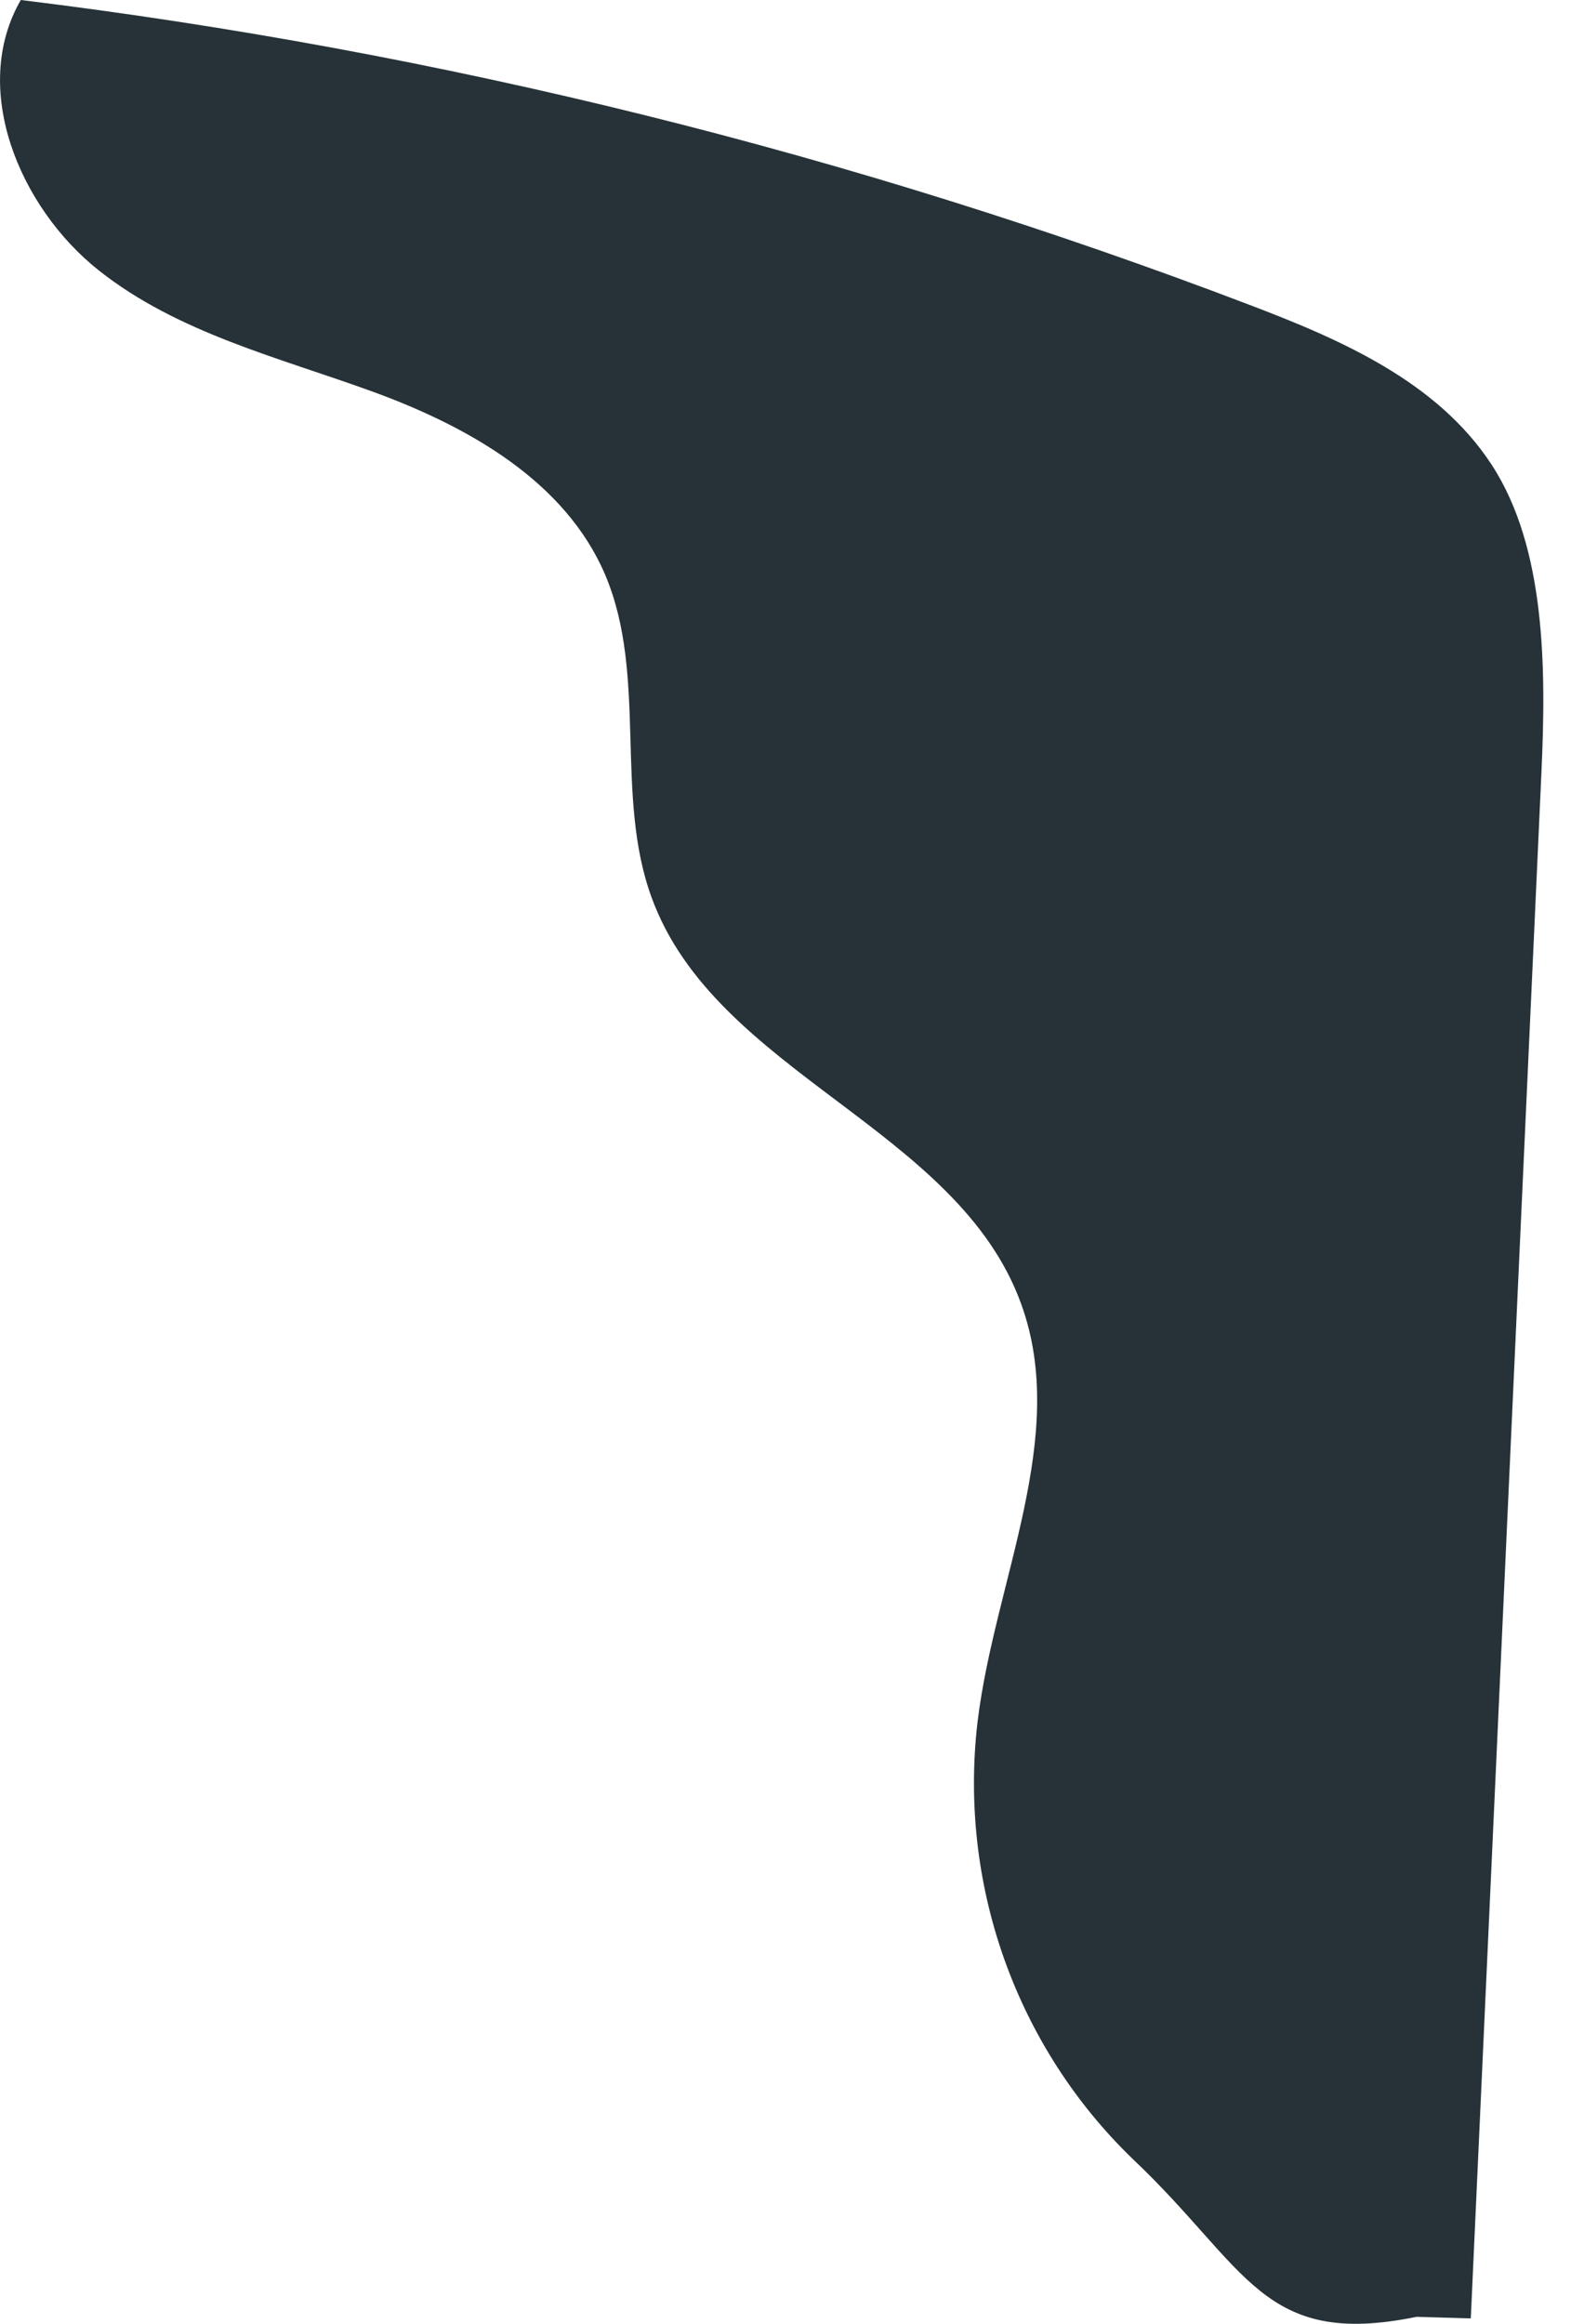 <svg width="15" height="22" viewBox="0 0 15 22" fill="none" xmlns="http://www.w3.org/2000/svg">
<path d="M13.415 21.934C11.95 22.234 11.821 21.475 10.726 20.439C10.182 19.914 9.766 19.267 9.51 18.548C9.255 17.83 9.168 17.061 9.257 16.302C9.419 14.965 10.125 13.605 9.672 12.35C9.072 10.678 6.779 10.166 6.171 8.498C5.816 7.531 6.134 6.398 5.733 5.447C5.356 4.557 4.438 4.041 3.543 3.713C2.648 3.386 1.685 3.155 0.933 2.558C0.182 1.961 -0.286 0.836 0.197 0C4.173 0.486 8.078 1.455 11.829 2.885C12.701 3.216 13.611 3.613 14.125 4.399C14.638 5.185 14.642 6.325 14.597 7.311L13.928 21.949" fill="#263238"/>
</svg>
